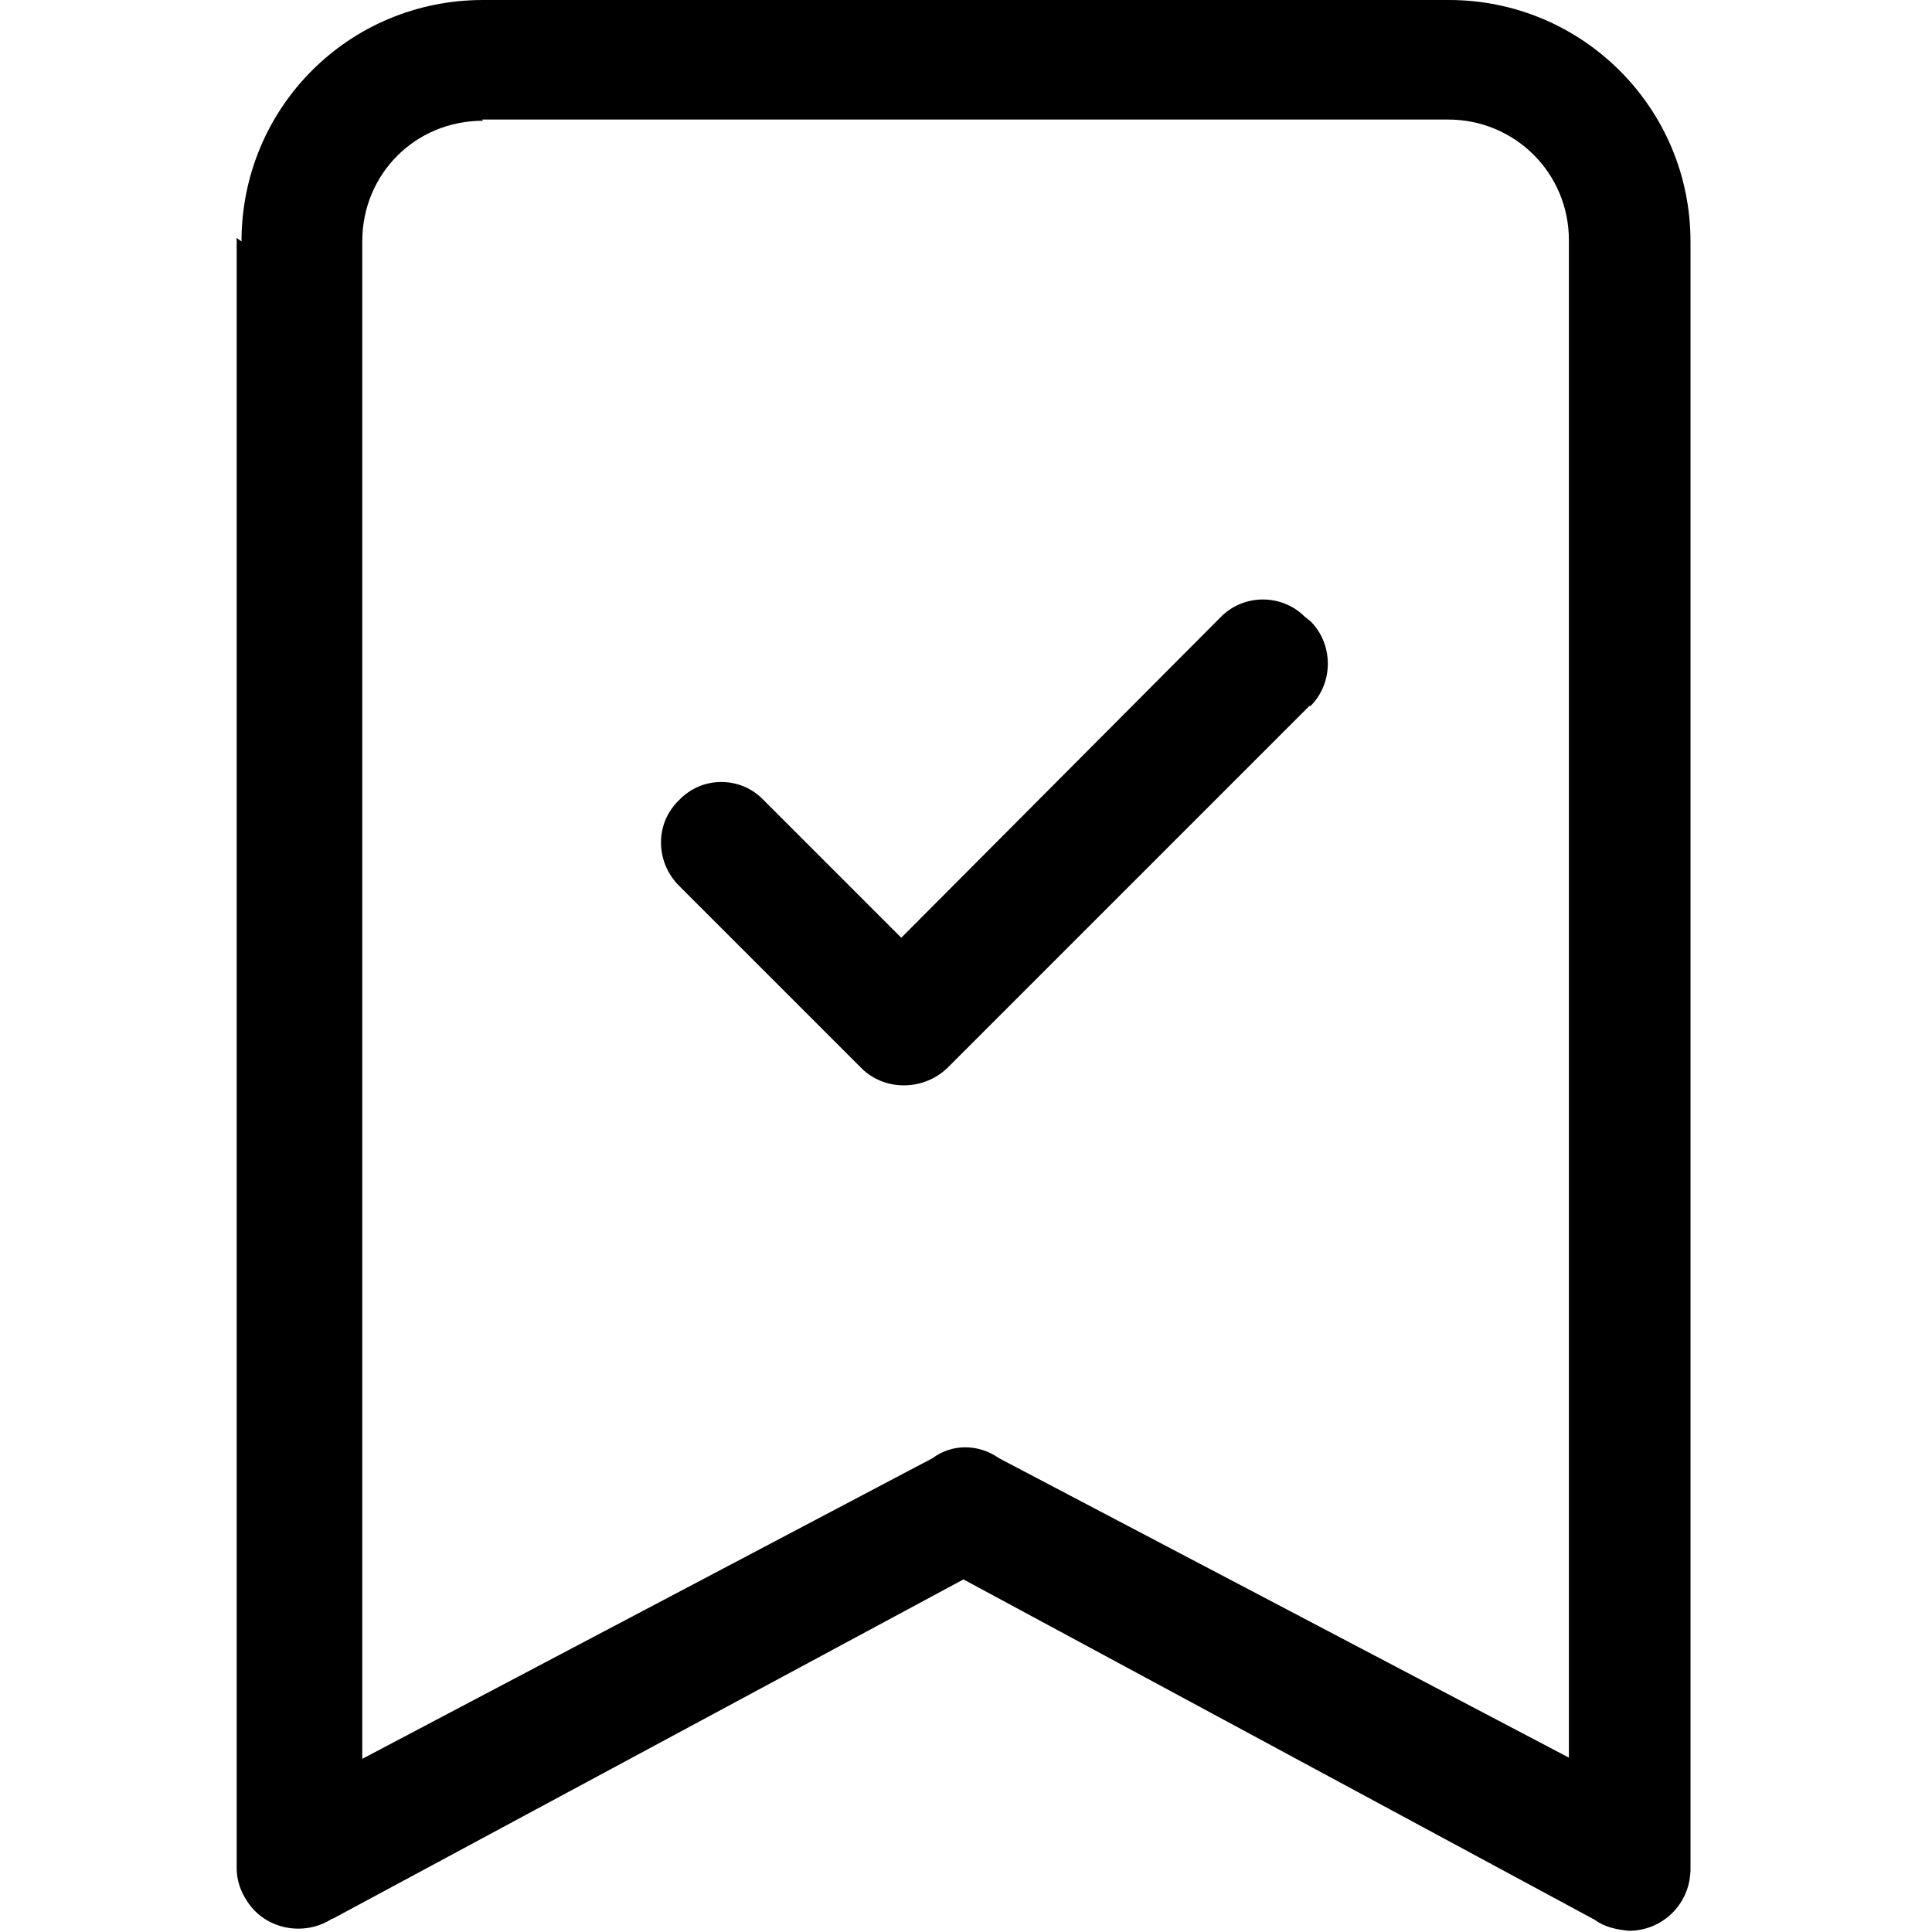 <svg viewBox="0 0 16 16" xmlns="http://www.w3.org/2000/svg"><path fill-rule="evenodd" d="M10.854 5.146v0c.19.19.19.51 0 .7 -.01 0-.01 0-.01 0l-3 3v0c-.2.19-.52.19-.71 0 -.01-.01-.01-.01-.01-.01l-1.5-1.5v0c-.2-.2-.2-.52 0-.71 .19-.2.51-.2.7 0l1.14 1.14 2.64-2.65v0c.19-.2.51-.2.7-.01 0 0 0 0 0 0Z"/><path d="M2 2v0c0-1.11.89-2 2-2h8v0c1.1 0 2 .89 2 2v13.5h-.001c-.01.27-.23.49-.51.49 -.1-.01-.2-.03-.28-.09l-5.23-2.82 -5.223 2.81H2.75c-.23.15-.55.09-.7-.14 -.06-.09-.09-.18-.09-.28V1.97Zm2-1v0c-.56 0-1 .44-1 1v12.566l4.723-2.49h0c.16-.12.38-.12.55 0l4.72 2.48V1.99v0c0-.56-.45-1-1-1h-8Z"/></svg>